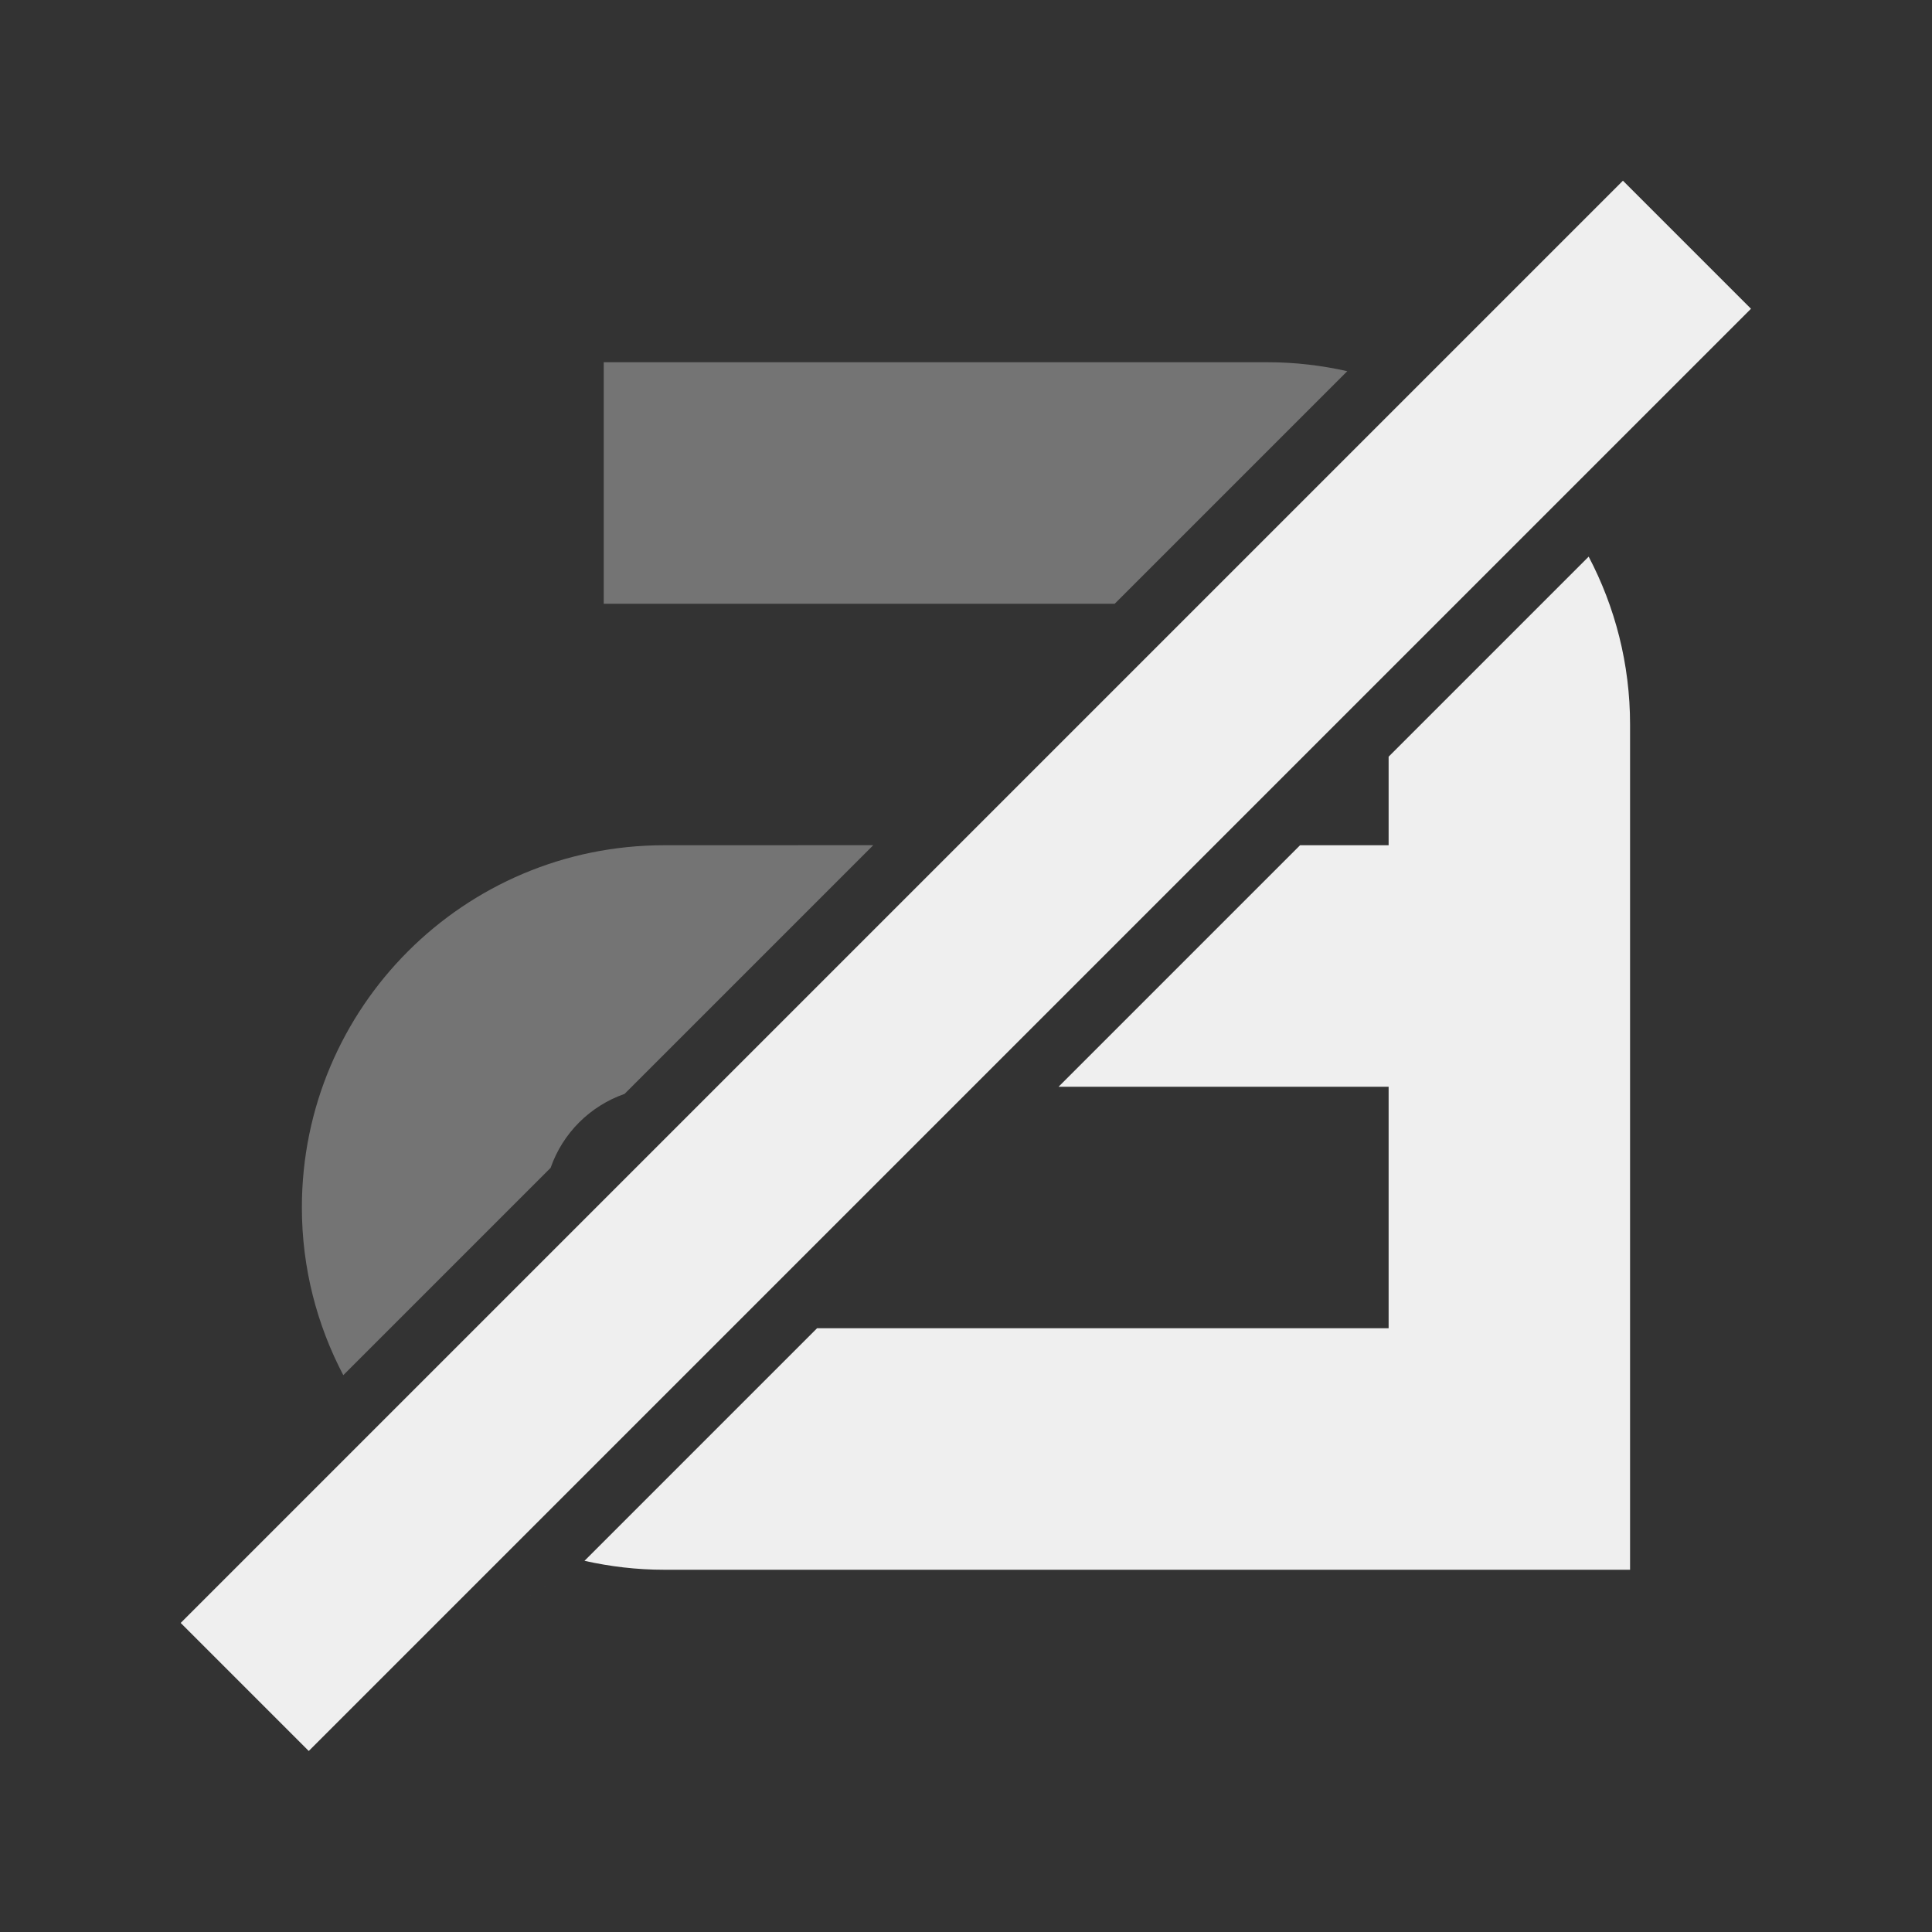 <svg height="32" viewBox="0 0 32 32" width="32" xmlns="http://www.w3.org/2000/svg"><rect x="0" y="0" width="32" height="32" fill="#333333" stroke="none"/><g fill="#efefef"><path d="m26.314 9.219-3.314 3.314v1.467h-1.467l-4 4h5.467v4h-9.467l-3.852 3.852c.425.095.865.148 1.318.148h12 4v-10-4c0-1.004-.249-1.949-.686-2.781z"/><path d="m21.127-16.894h3v33.788h-3z" transform="matrix(.707 .707 -.707 .707 0 0)"/><path d="m10 6v4h8.463l3.852-3.852c-.424-.095-.862-.148-1.314-.148zm-.318 19.852c-6.454 4.099-3.227 2.049 0 0zm1.318-11.852c-3.314 0-6 2.686-6 6 0 1.003.25 1.946.686 2.777l3.434-3.434c.2-.574.651-1.024 1.225-1.225l4.119-4.119z" opacity=".35"/></g></svg>